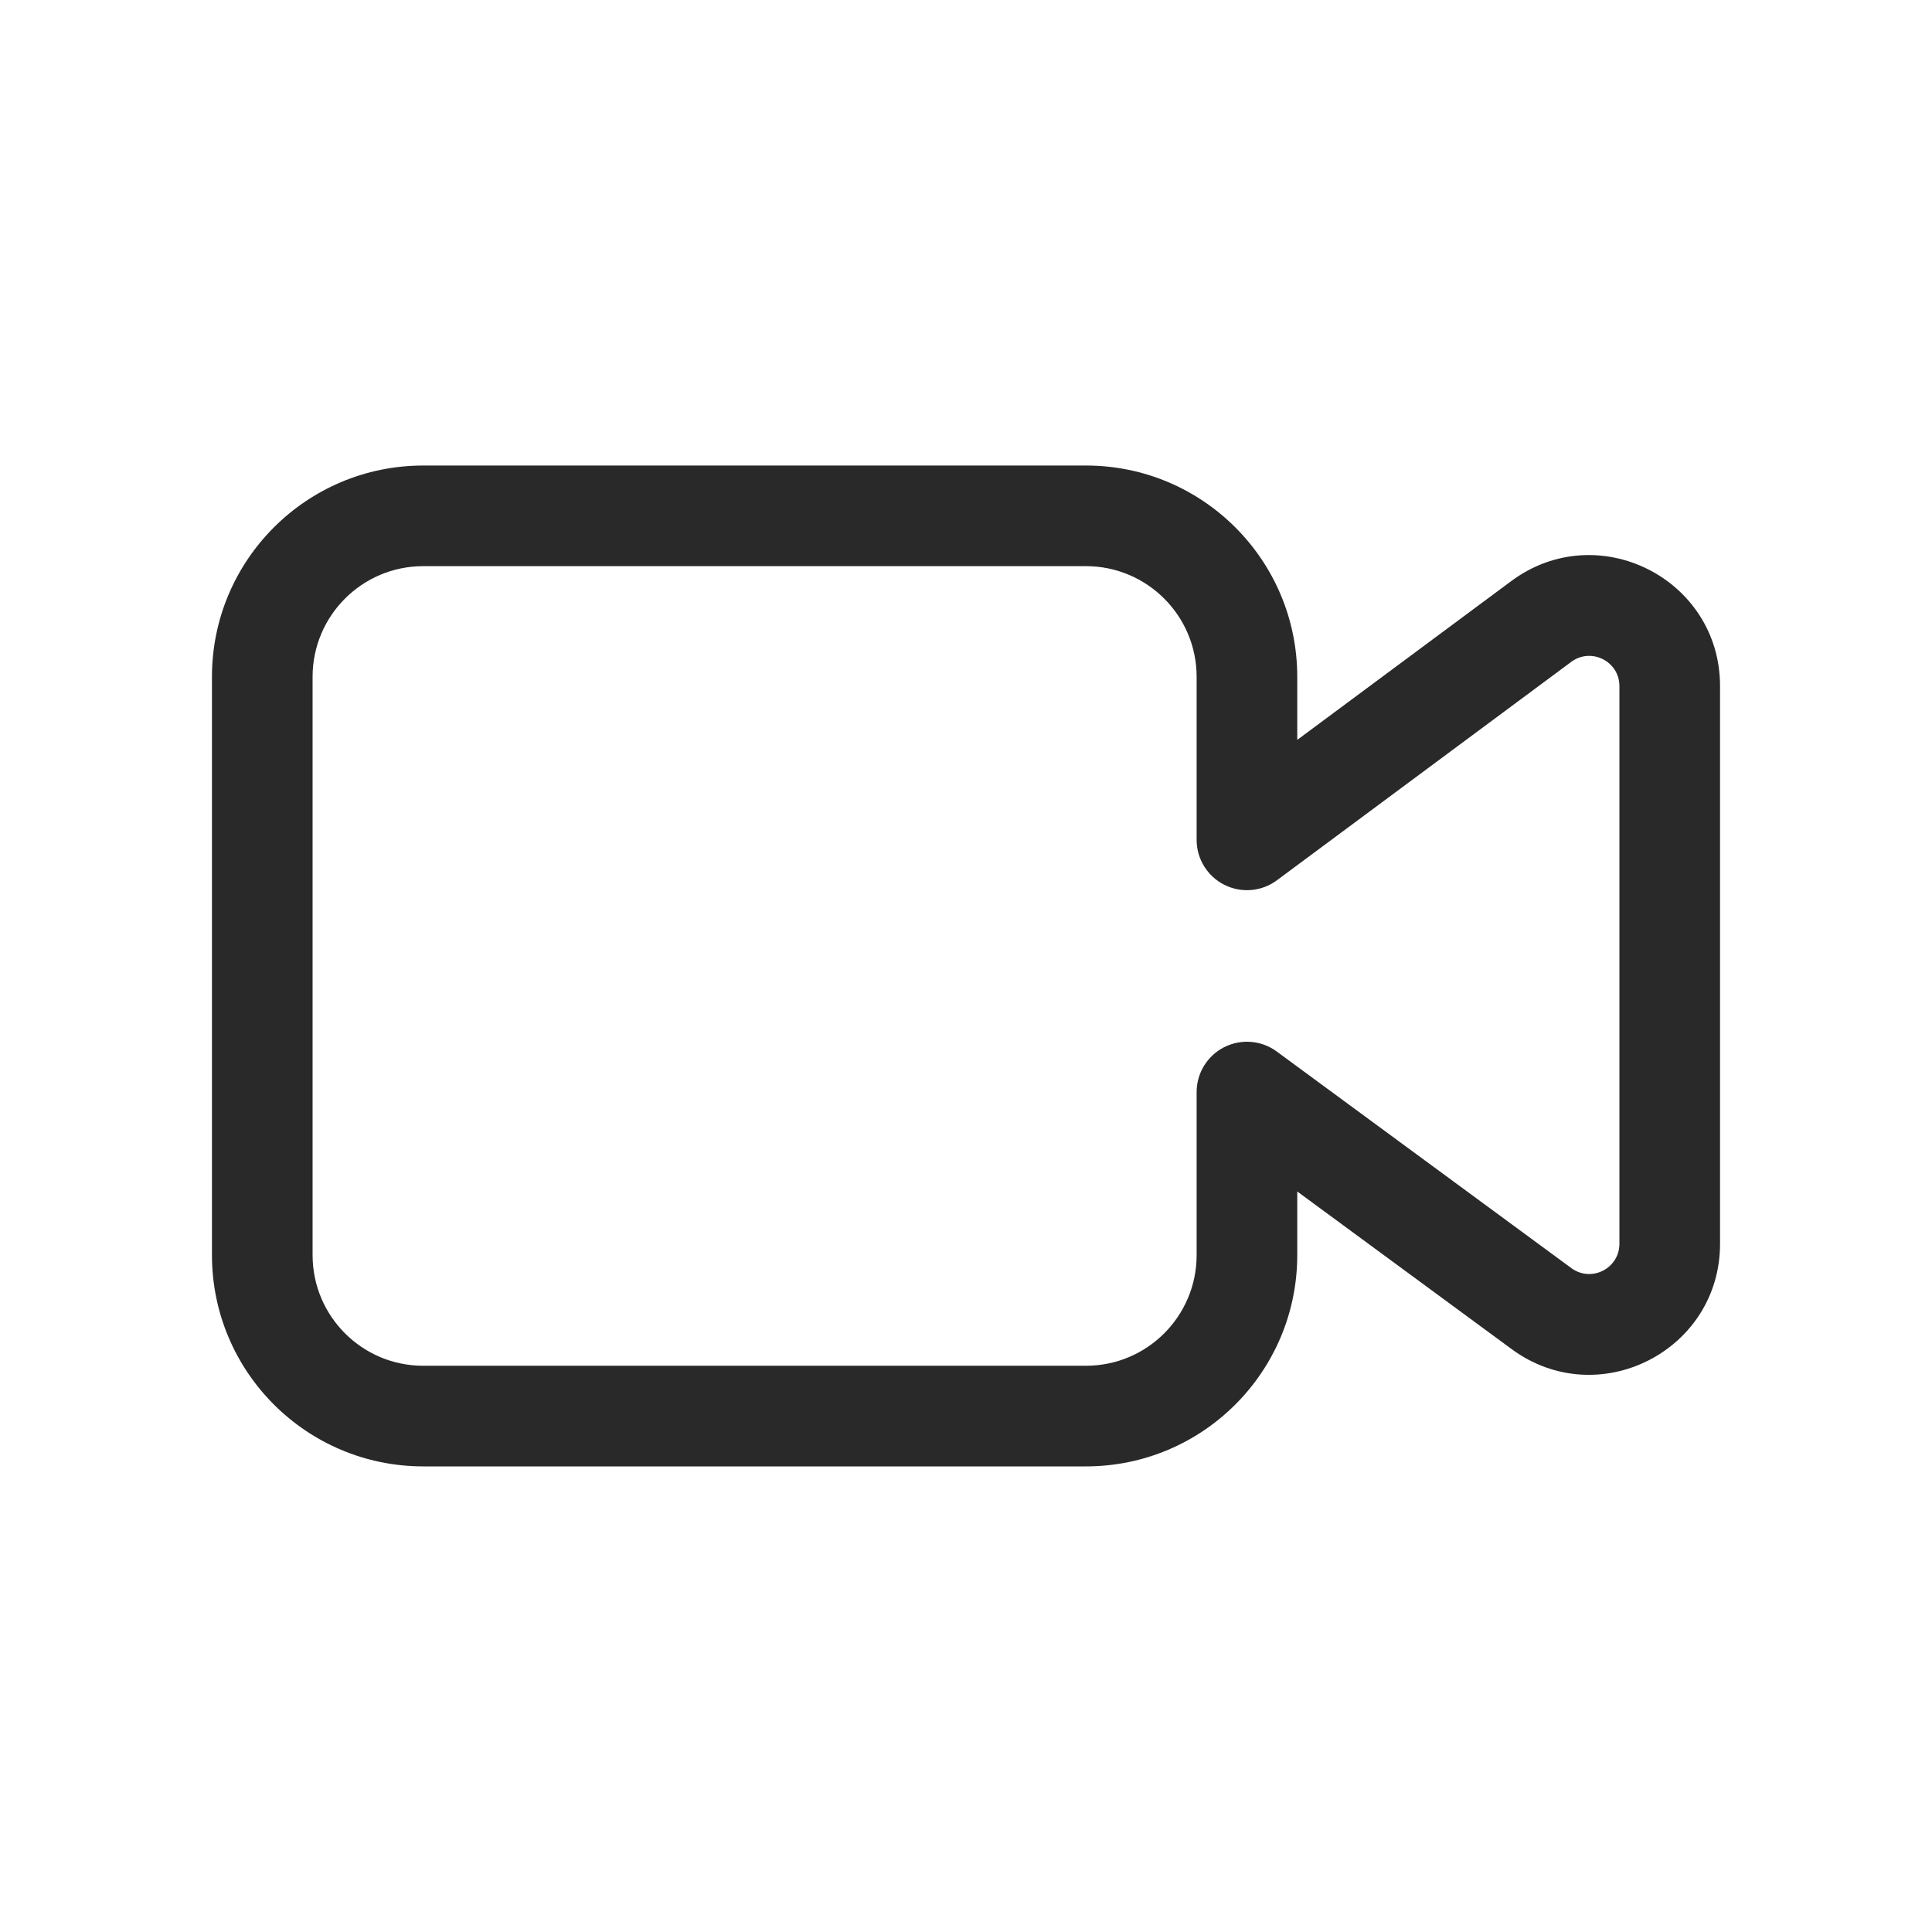 <svg width="48" height="48" viewBox="0 0 48 48" xmlns="http://www.w3.org/2000/svg">
<path fill-rule="evenodd" d="M5.266 16.816C5.266 13.917 7.616 11.566 10.516 11.566H26.98C29.88 11.566 32.23 13.917 32.23 16.816V18.382L37.548 14.436C39.692 12.845 42.734 14.376 42.734 17.046V30.901C42.734 33.565 39.706 35.098 37.559 33.52L32.23 29.602V31.182C32.23 34.081 29.88 36.432 26.98 36.432H10.516C7.616 36.432 5.266 34.081 5.266 31.182V16.816ZM10.516 14.066C8.997 14.066 7.766 15.298 7.766 16.816V31.182C7.766 32.701 8.997 33.932 10.516 33.932H26.98C28.499 33.932 29.73 32.701 29.73 31.182V27.132C29.73 26.66 29.995 26.229 30.416 26.016C30.837 25.804 31.341 25.845 31.721 26.125L39.04 31.506C39.535 31.87 40.234 31.516 40.234 30.901V17.046C40.234 16.43 39.532 16.077 39.037 16.444L31.725 21.87C31.346 22.152 30.84 22.195 30.419 21.983C29.997 21.771 29.73 21.339 29.73 20.866V16.816C29.73 15.298 28.499 14.066 26.98 14.066H10.516Z" fill="#292929"/>
</svg>
